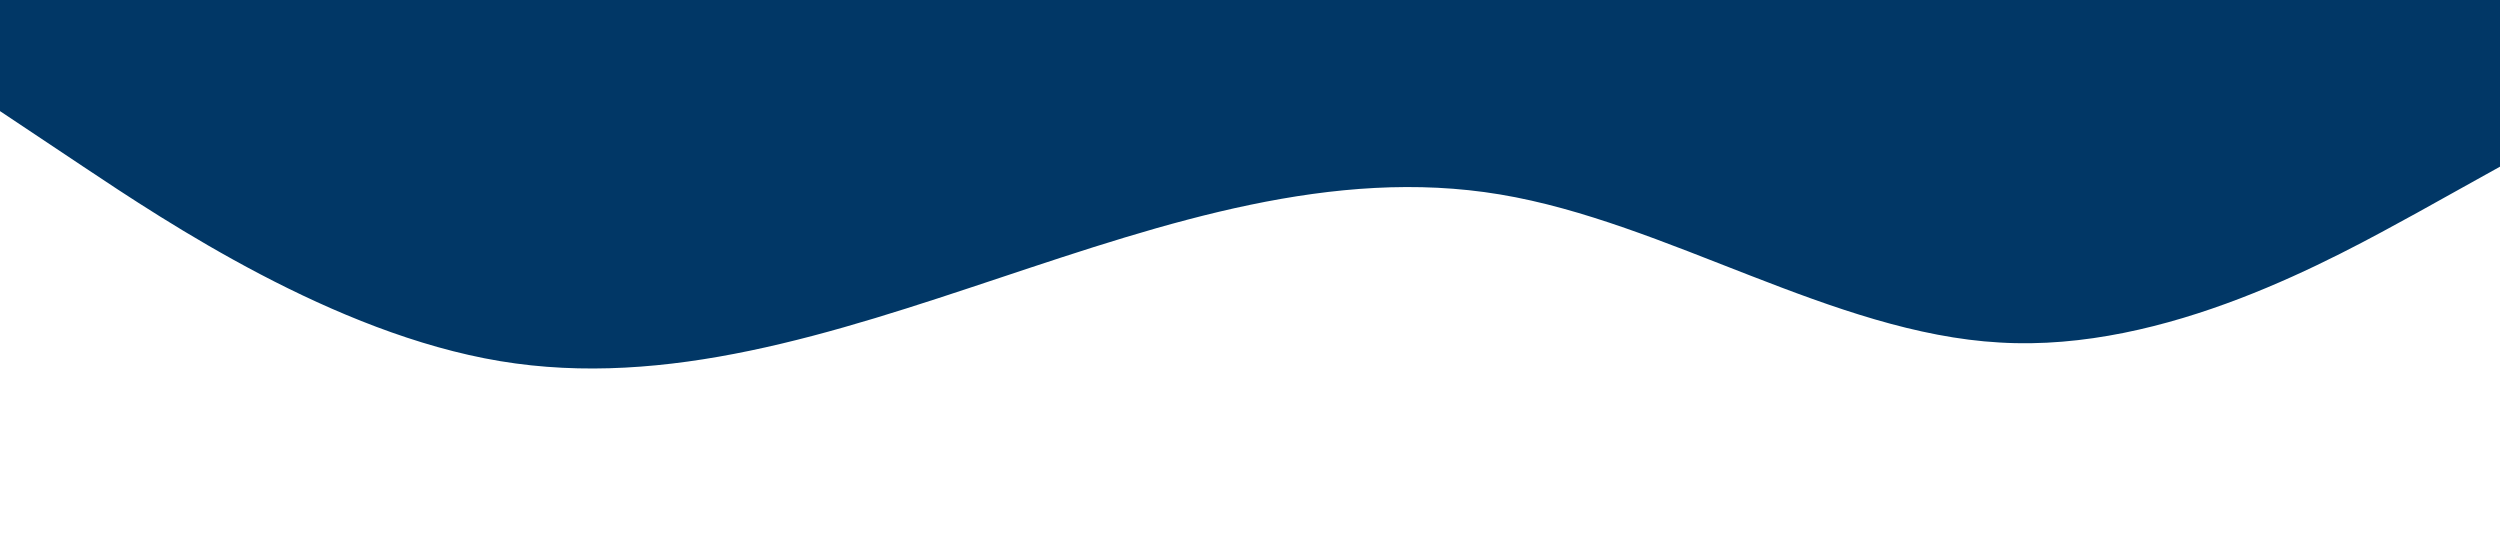 <?xml version="1.0" standalone="no"?><svg xmlns="http://www.w3.org/2000/svg" viewBox="0 0 1440 320"><path fill="#013766" fill-opacity="1" d="M0,64L48,96C96,128,192,192,288,208C384,224,480,192,576,160C672,128,768,96,864,112C960,128,1056,192,1152,197.3C1248,203,1344,149,1392,122.7L1440,96L1440,0L1392,0C1344,0,1248,0,1152,0C1056,0,960,0,864,0C768,0,672,0,576,0C480,0,384,0,288,0C192,0,96,0,48,0L0,0Z"></path></svg>